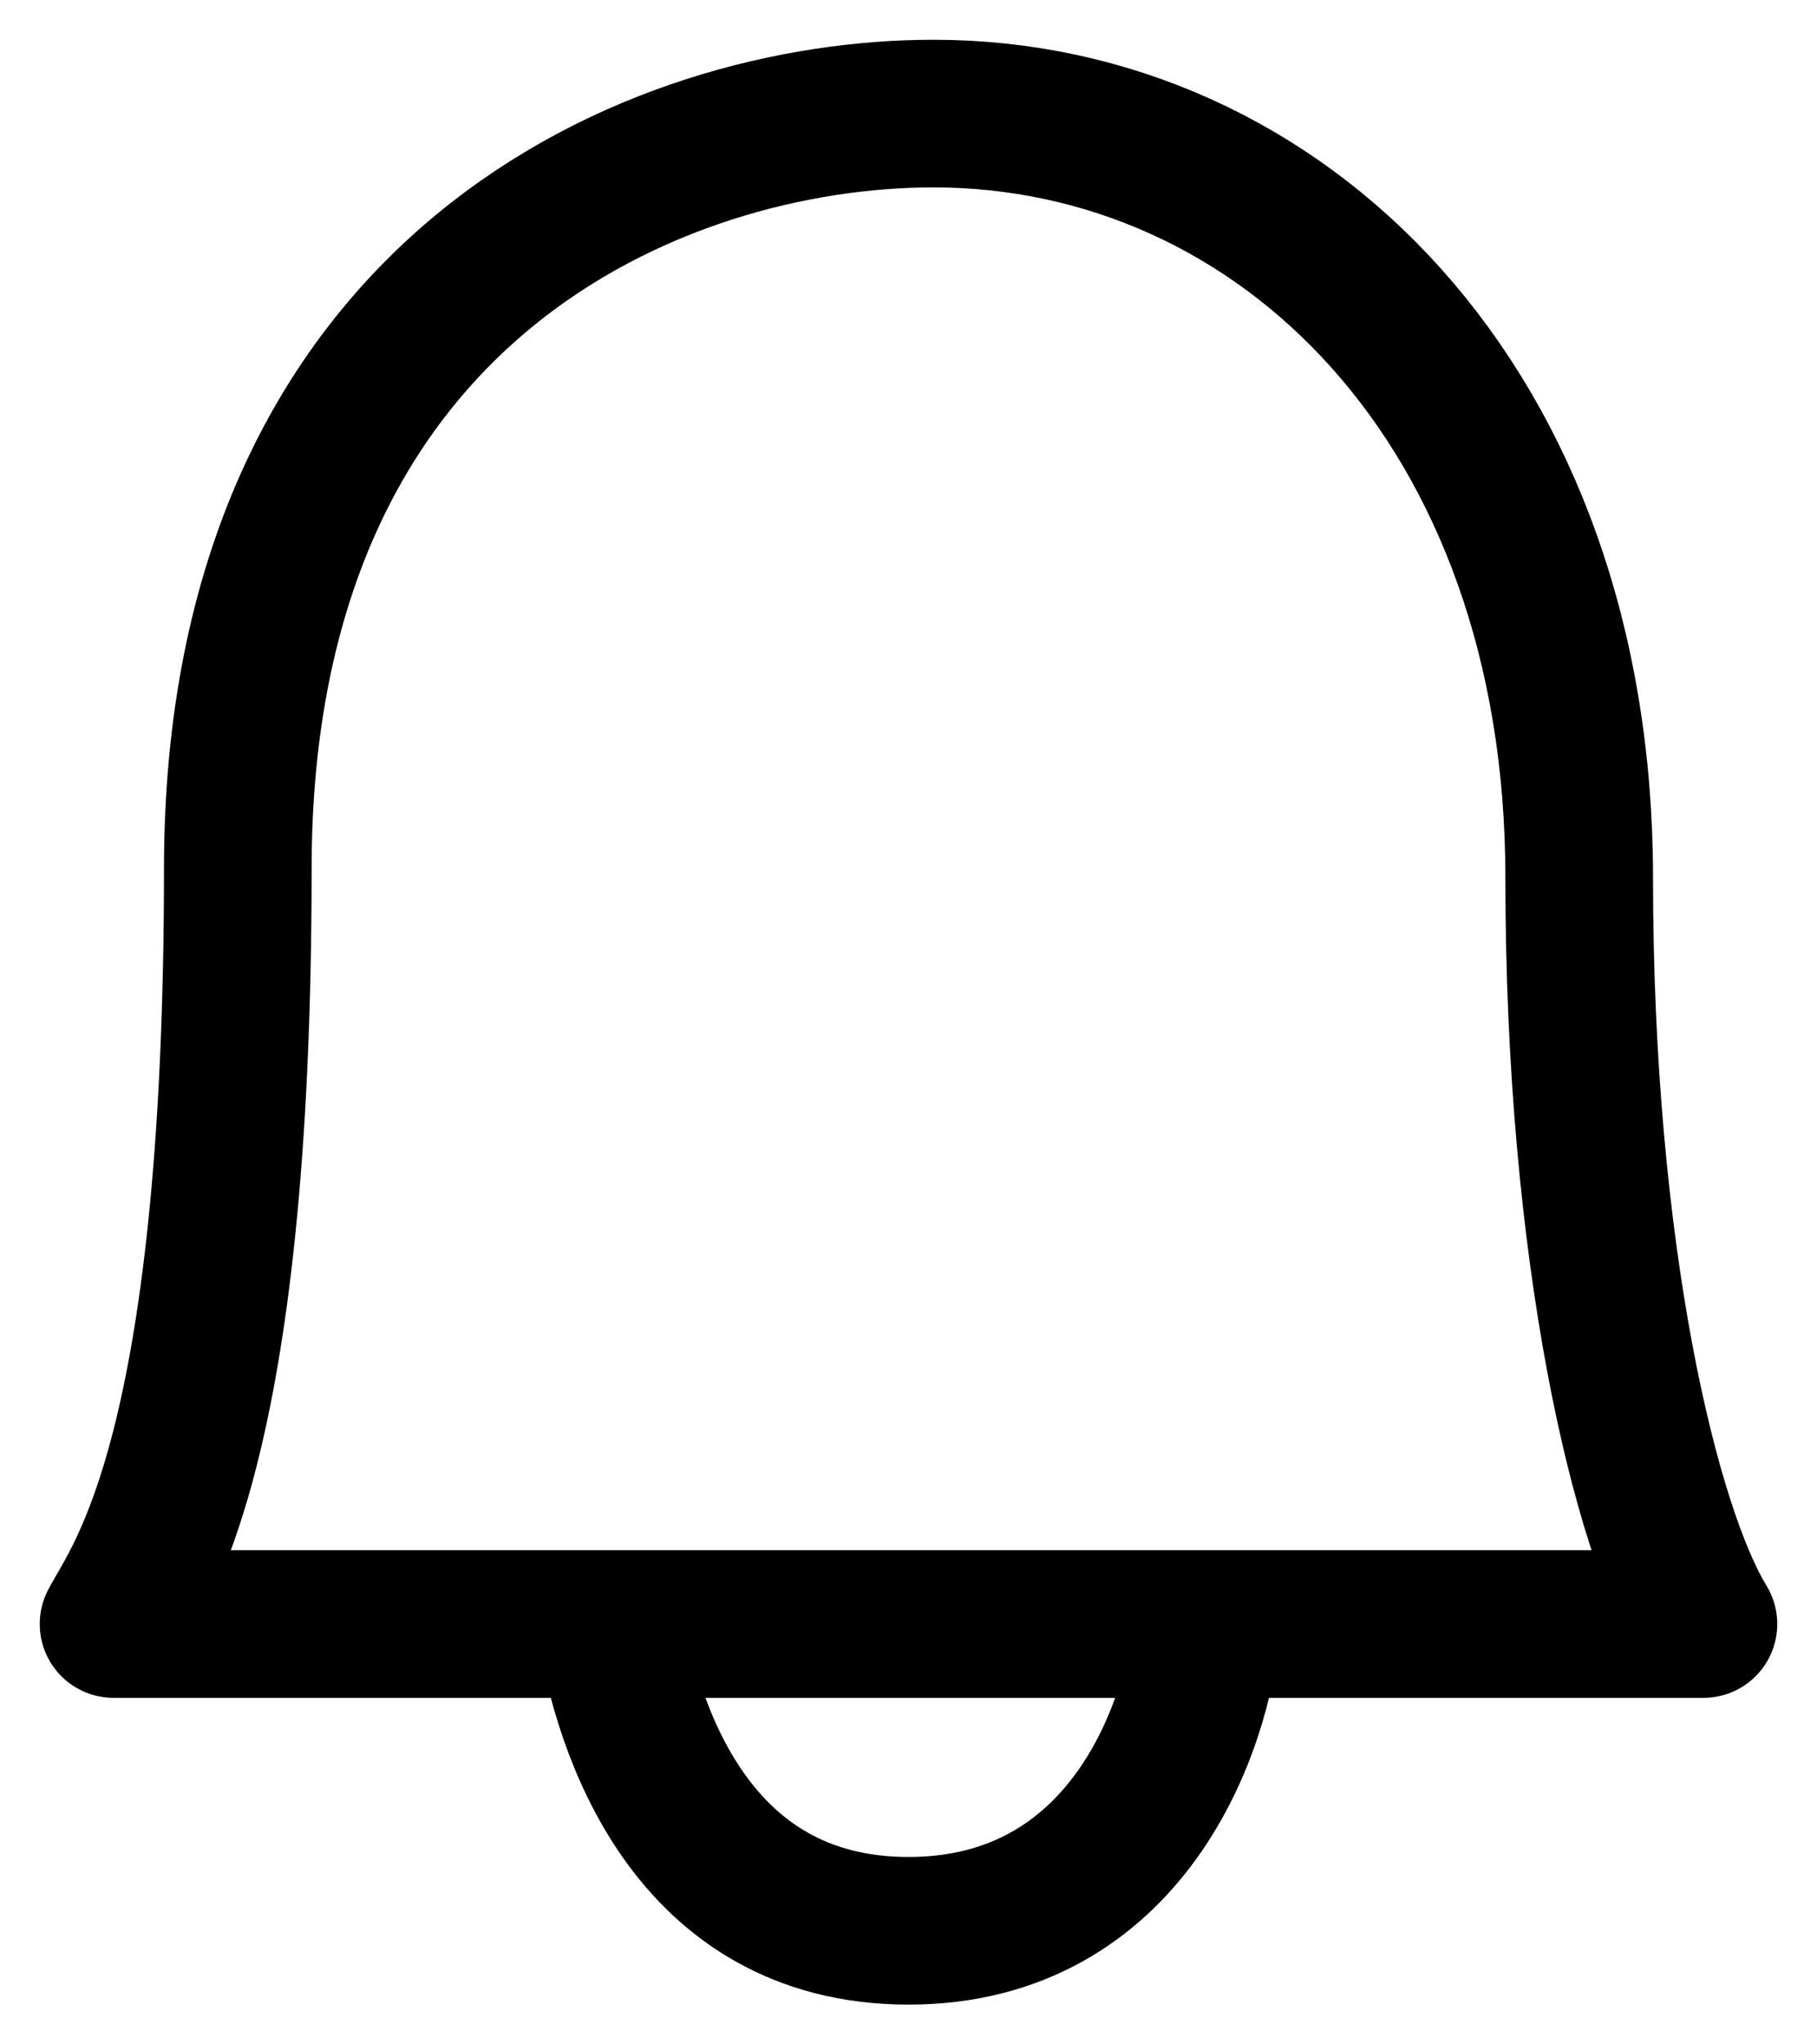 <svg width="16" height="18" viewBox="0 0 16 18" fill="none" xmlns="http://www.w3.org/2000/svg">
<path d="M5.375 14.299H1C1.219 13.883 2.094 12.803 2.094 7.649C2.094 2.496 5.812 1 8.219 1C11.281 1 13.906 3.573 13.906 7.729C13.906 11.053 14.49 13.467 15 14.299H10.625M5.375 14.299C5.521 15.199 6.075 17 8 17C9.925 17 10.552 15.199 10.625 14.299M5.375 14.299H10.625" stroke="black" stroke-width="1.3" stroke-linecap="round" stroke-linejoin="round"/>
</svg>
